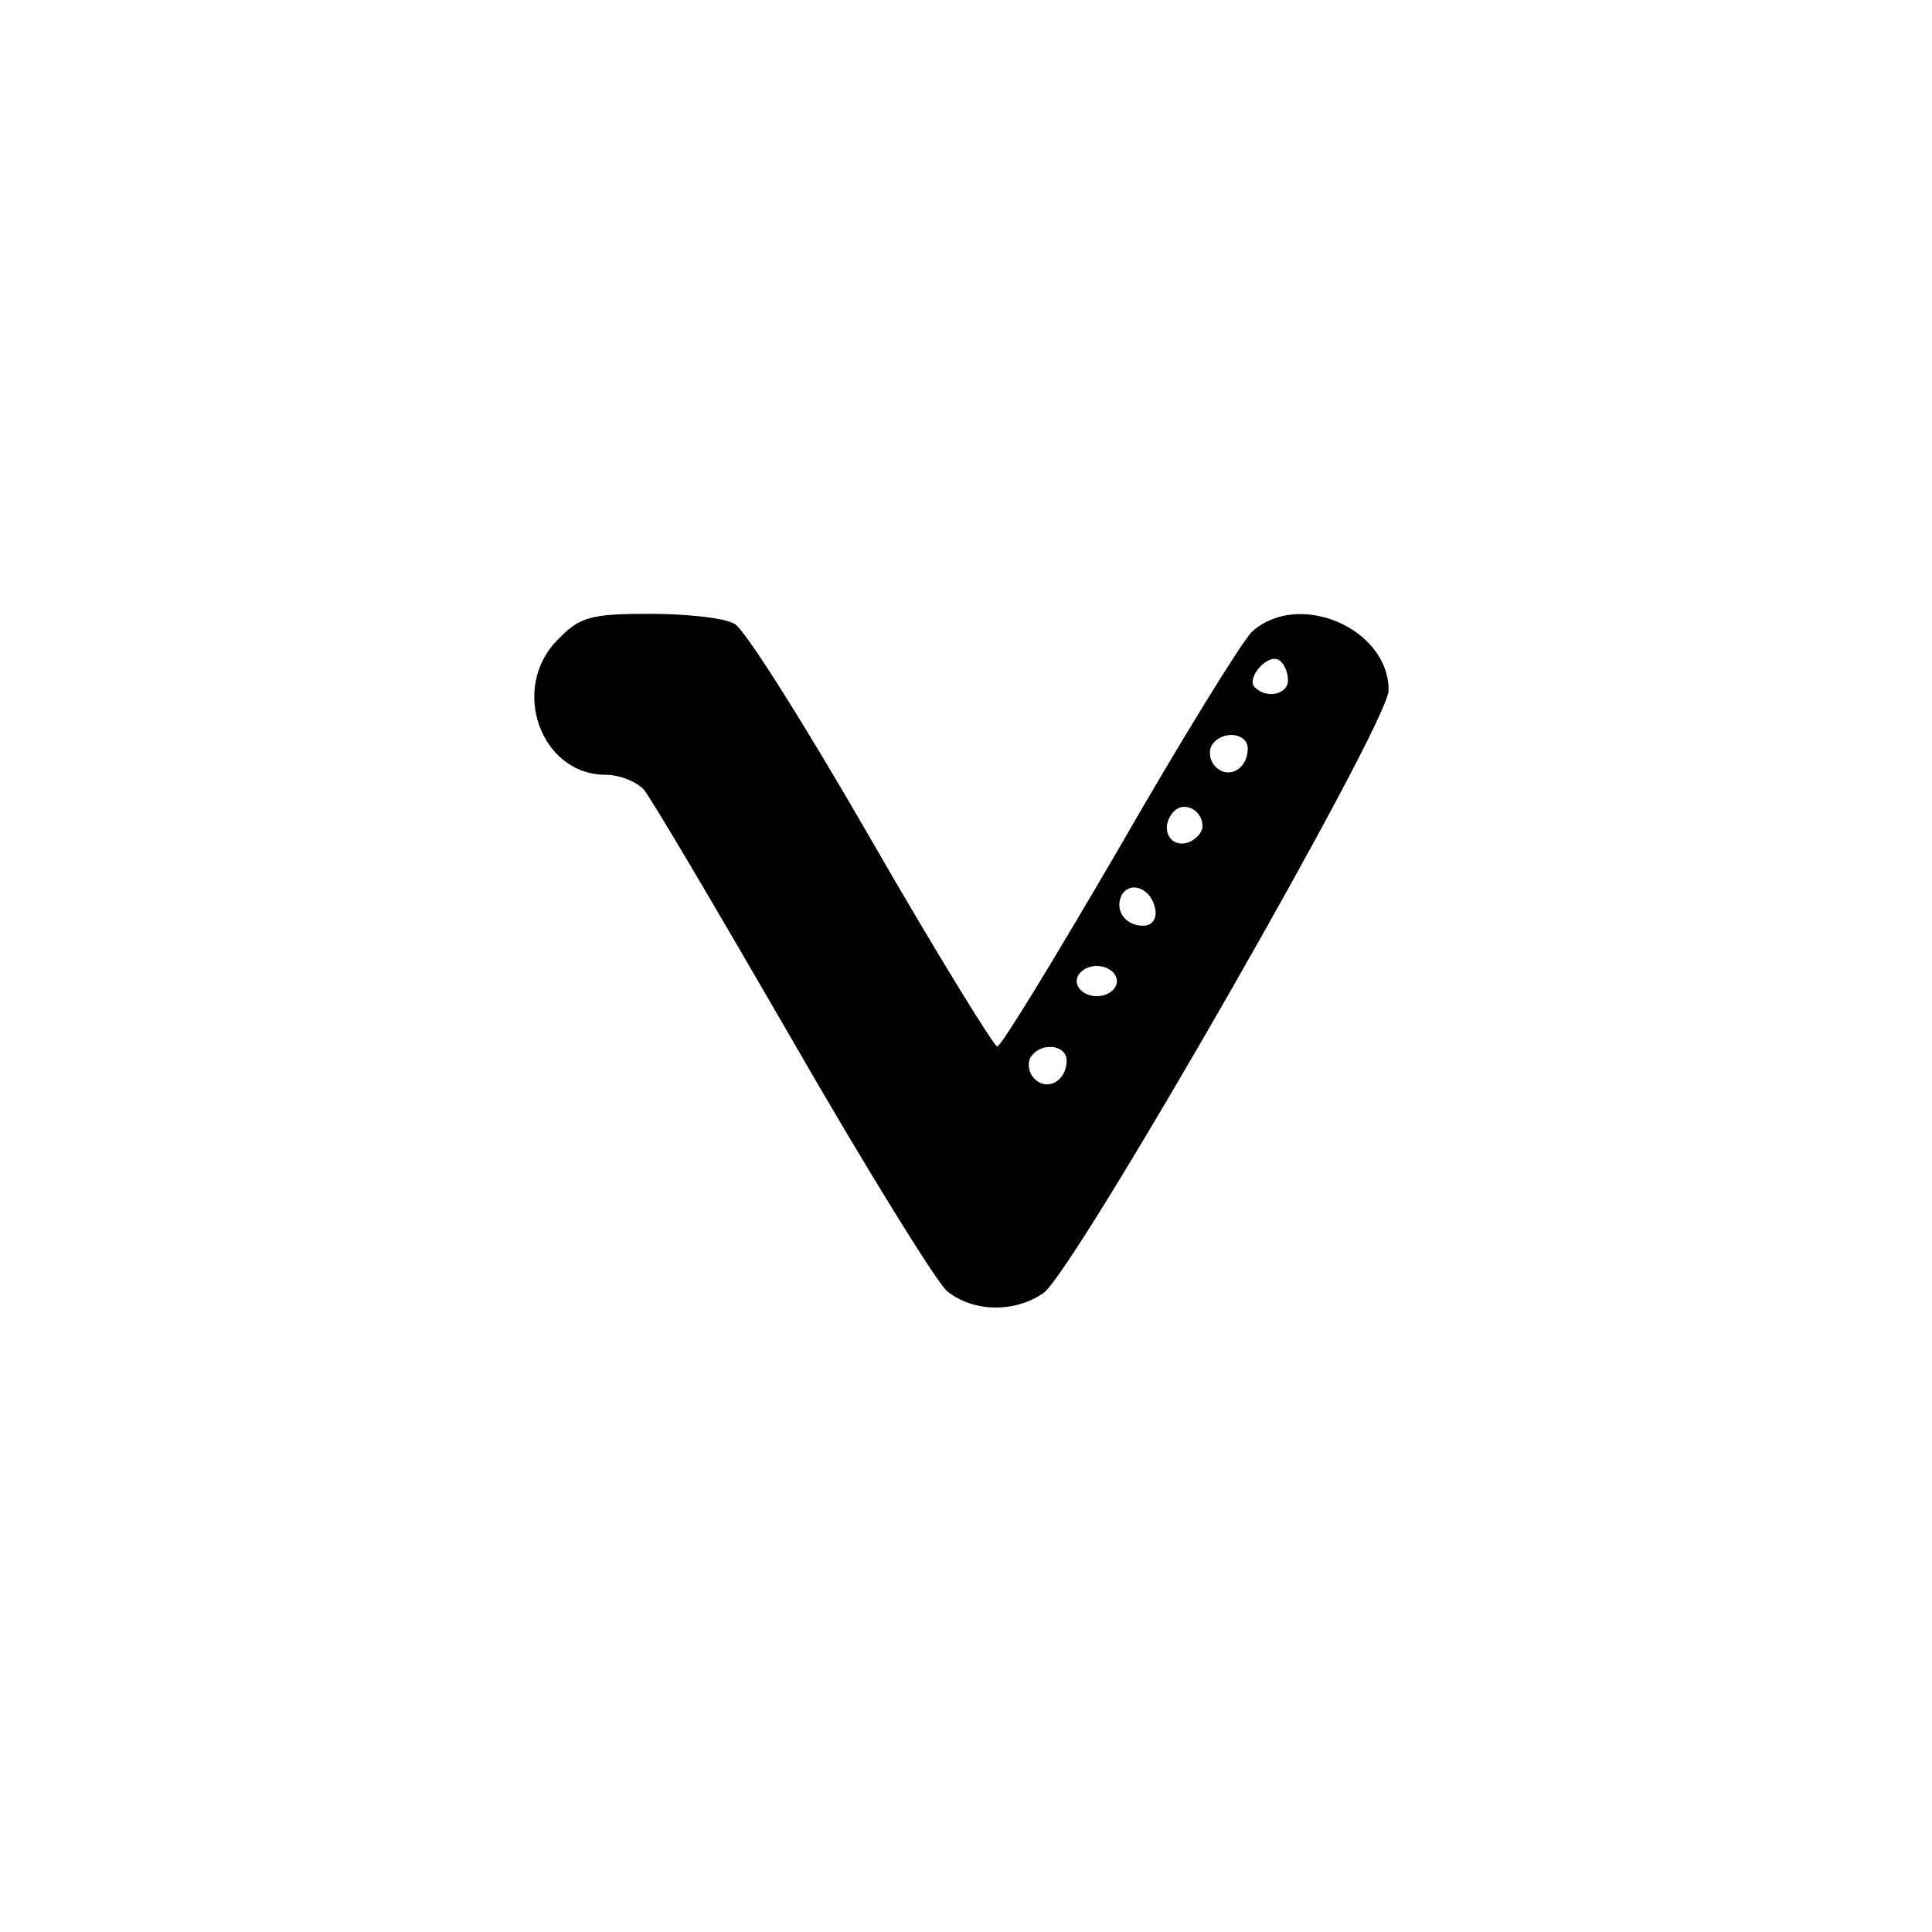 <?xml version="1.0" standalone="no"?>
<!DOCTYPE svg PUBLIC "-//W3C//DTD SVG 20010904//EN"
 "http://www.w3.org/TR/2001/REC-SVG-20010904/DTD/svg10.dtd">
<svg version="1.0" xmlns="http://www.w3.org/2000/svg"
 width="192pt" height="192pt" viewBox="0 0 192 192"
 preserveAspectRatio="xMidYMid meet">
<g transform="translate(0,192) scale(0.1,-0.1)"
fill="#000000" stroke="none">
811 c445 -92 729 -532 635 -987 -62 -301 -295 -546 -601 -630 -91 -26 -329
-26 -420 0 -291 80 -516 305 -596 596 -26 91 -26 329 0 420 120 433 542 692
982 601z"/>
<path d="M555 1285 c-49 -48 -18 -135 47 -135 14 0 31 -7 38 -15 7 -8 73 -120
147 -248 73 -127 143 -240 154 -250 26 -21 67 -22 96 -2 31 22 343 566 343
599 0 62 -90 100 -136 58 -10 -10 -70 -107 -132 -215 -63 -108 -117 -197 -121
-197 -3 0 -60 92 -125 205 -65 113 -126 210 -136 215 -10 6 -48 10 -85 10 -57
0 -69 -3 -90 -25z m725 -41 c0 -14 -21 -19 -33 -7 -9 9 13 34 24 27 5 -3 9
-12 9 -20z m-40 -68 c0 -20 -19 -31 -32 -18 -6 6 -7 15 -4 21 10 16 36 13 36
-3z m-45 -77 c0 -7 -8 -15 -17 -17 -18 -3 -25 18 -11 32 10 10 28 1 28 -15z
m-47 -82 c2 -10 -3 -17 -12 -17 -18 0 -29 16 -21 31 9 14 29 6 33 -14z m-38
-72 c0 -8 -9 -15 -20 -15 -11 0 -20 7 -20 15 0 8 9 15 20 15 11 0 20 -7 20
-15z m-50 -79 c0 -20 -19 -31 -32 -18 -6 6 -7 15 -4 21 10 16 36 13 36 -3z"/>
</g>
</svg>
